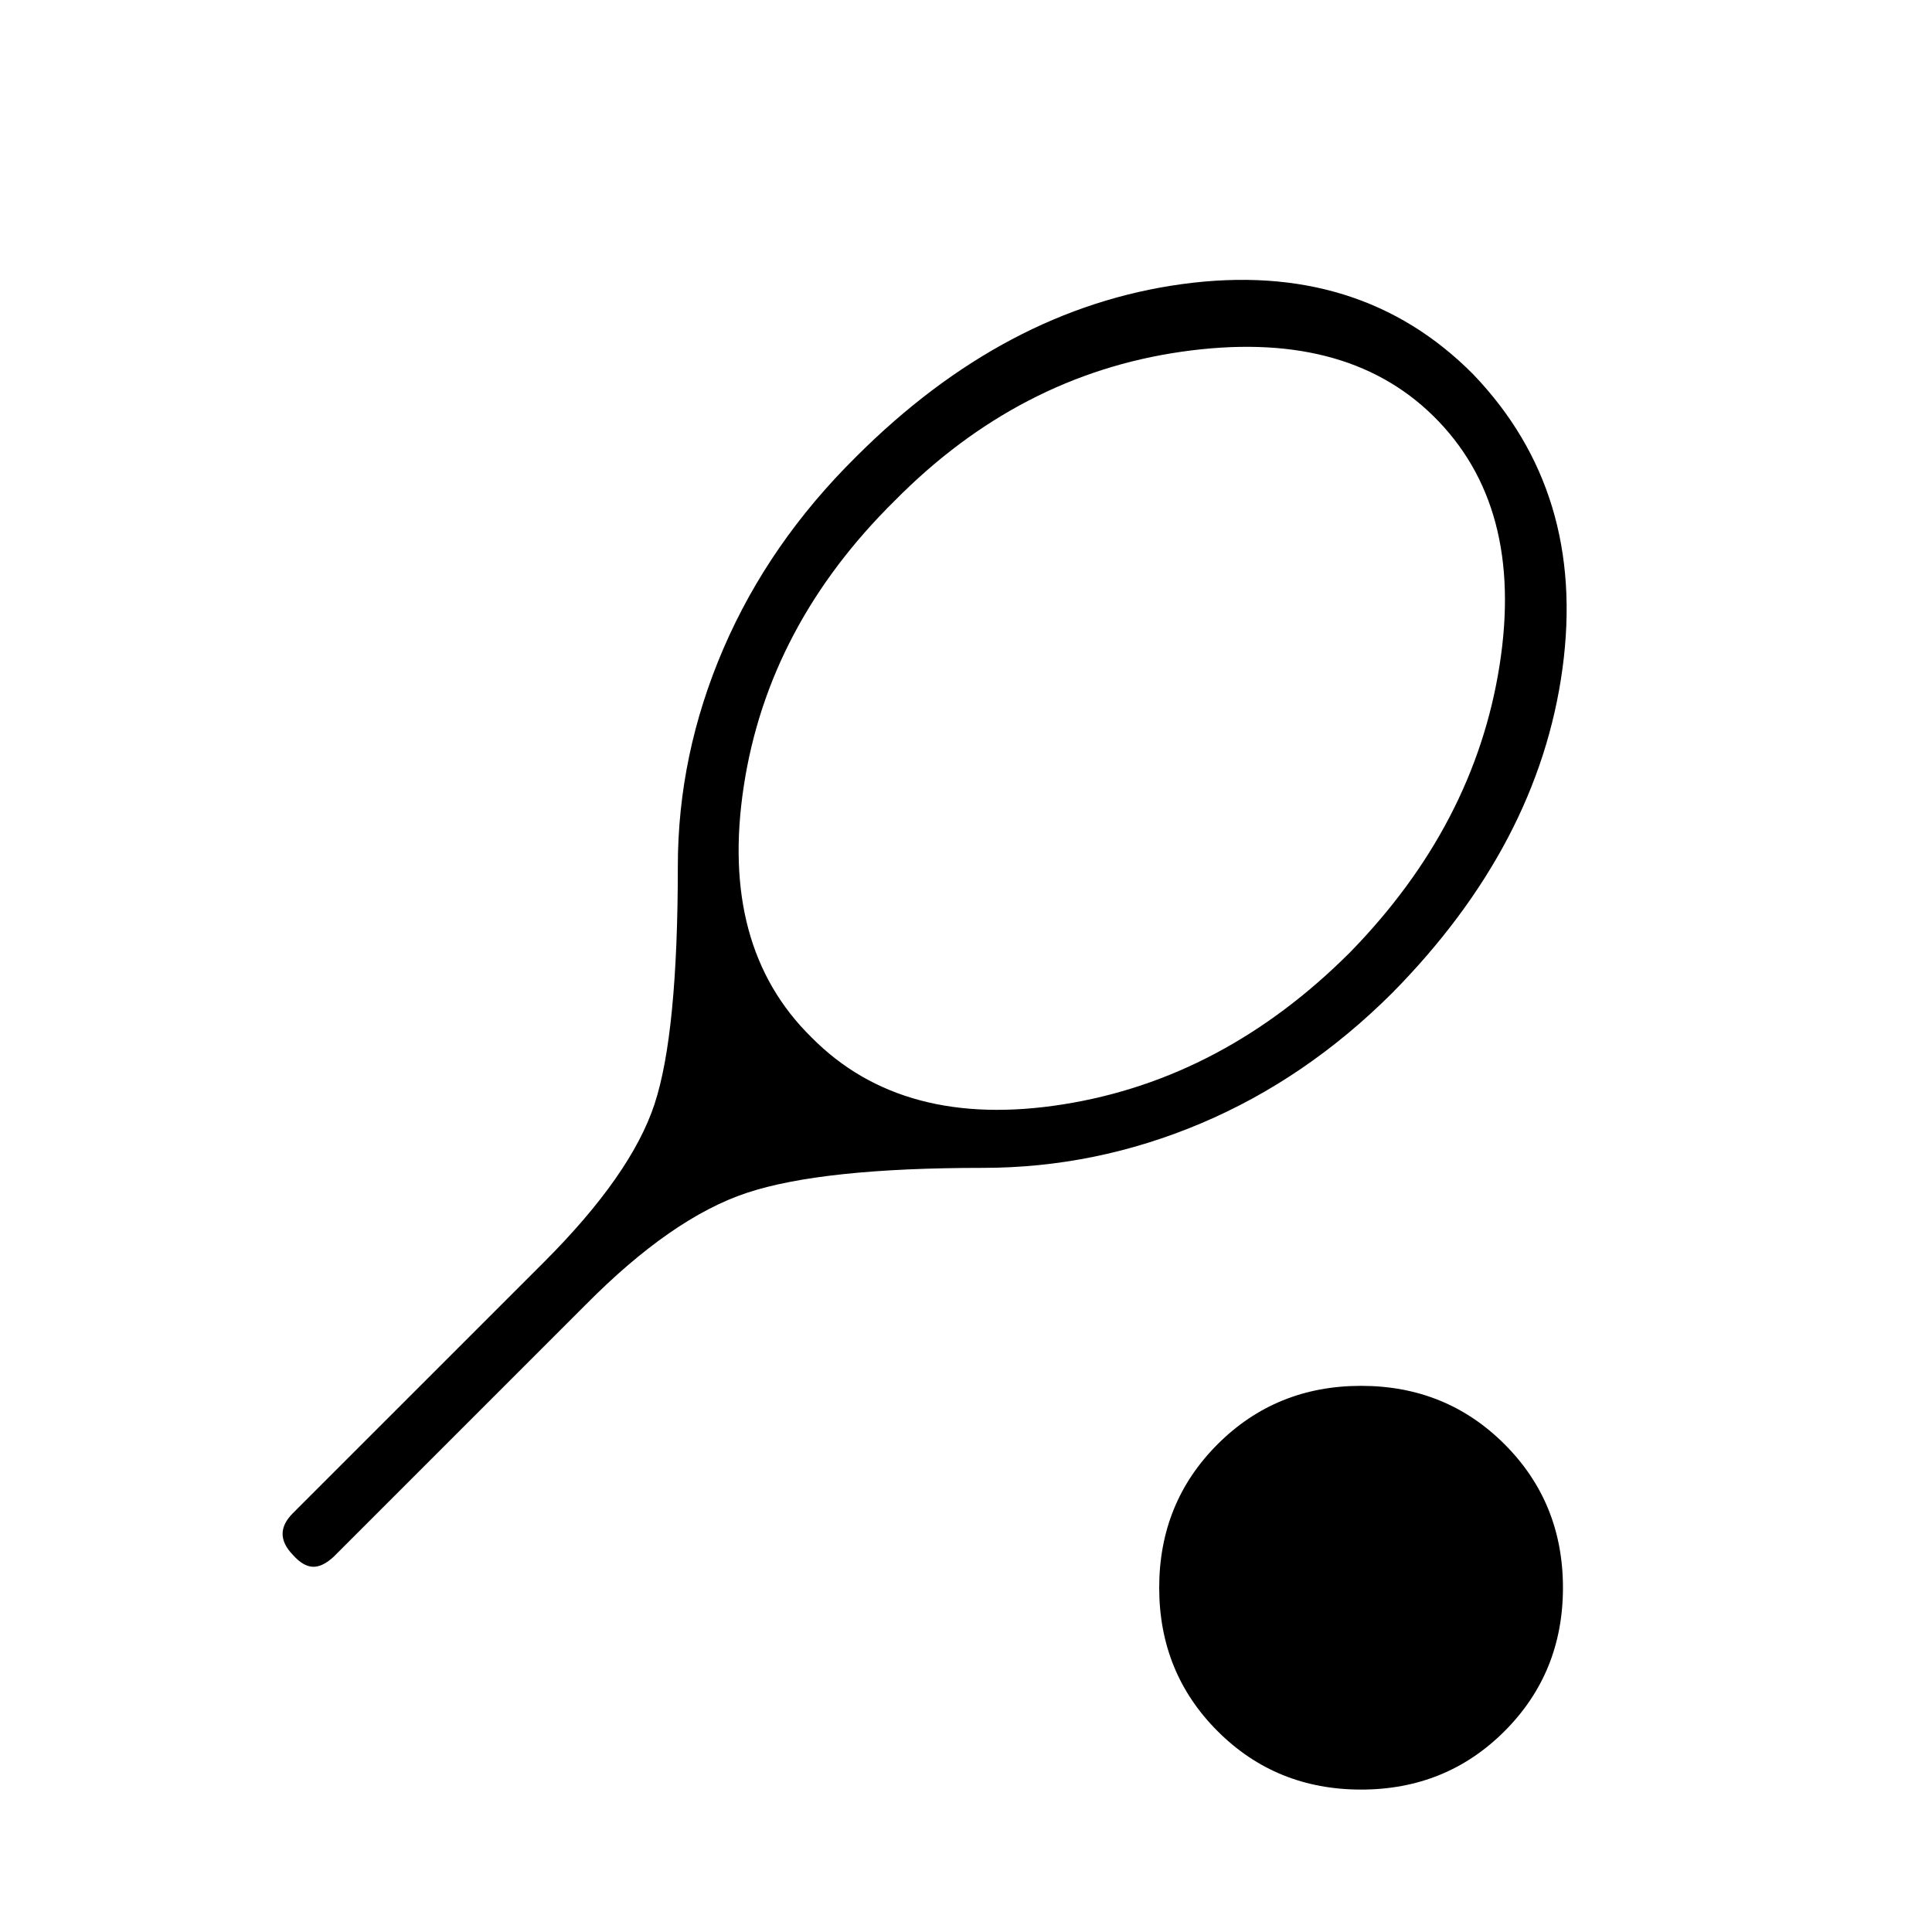 <svg xmlns="http://www.w3.org/2000/svg" height="20" viewBox="0 -960 960 960" width="20"><path d="M488.31-379.69q-79.77 0-117.18 12.4-37.4 12.41-80.25 55.75l-125 125q-5.61 5.23-10.42 5.06-4.81-.17-9.92-5.89-5.12-5.28-5.12-10.46 0-5.17 5.12-10.29l124.77-124.76q43.34-43.35 54.92-78.48 11.58-35.14 11.58-118.18 0-55.54 22.63-108.12 22.64-52.57 65.91-95.34 73.84-73.85 162.13-85.85 88.29-12 144.67 44.97 56.12 58.69 44.23 146.13-11.88 87.44-84.61 161.17-42.89 42.77-95.15 64.83-52.27 22.06-108.31 22.06Zm-85.04-64.81q45.38 45.88 125.02 33.25 79.63-12.63 142.52-75.52 61.88-63.38 74.32-142.65 12.45-79.27-32.94-123.89-44.23-43.5-125.07-31.92-80.85 11.58-142.47 73.96-62.88 62-75.07 141.89-12.2 79.88 33.69 124.88ZM676.31-70.77q-42.27 0-71.29-29.02Q576-128.81 576-171.08q0-42.27 29.02-71.29 29.02-29.01 71.29-29.01 42.27 0 71.29 29.01 29.02 29.02 29.02 71.29 0 42.27-29.02 71.29-29.02 29.02-71.29 29.02Z"/></svg>